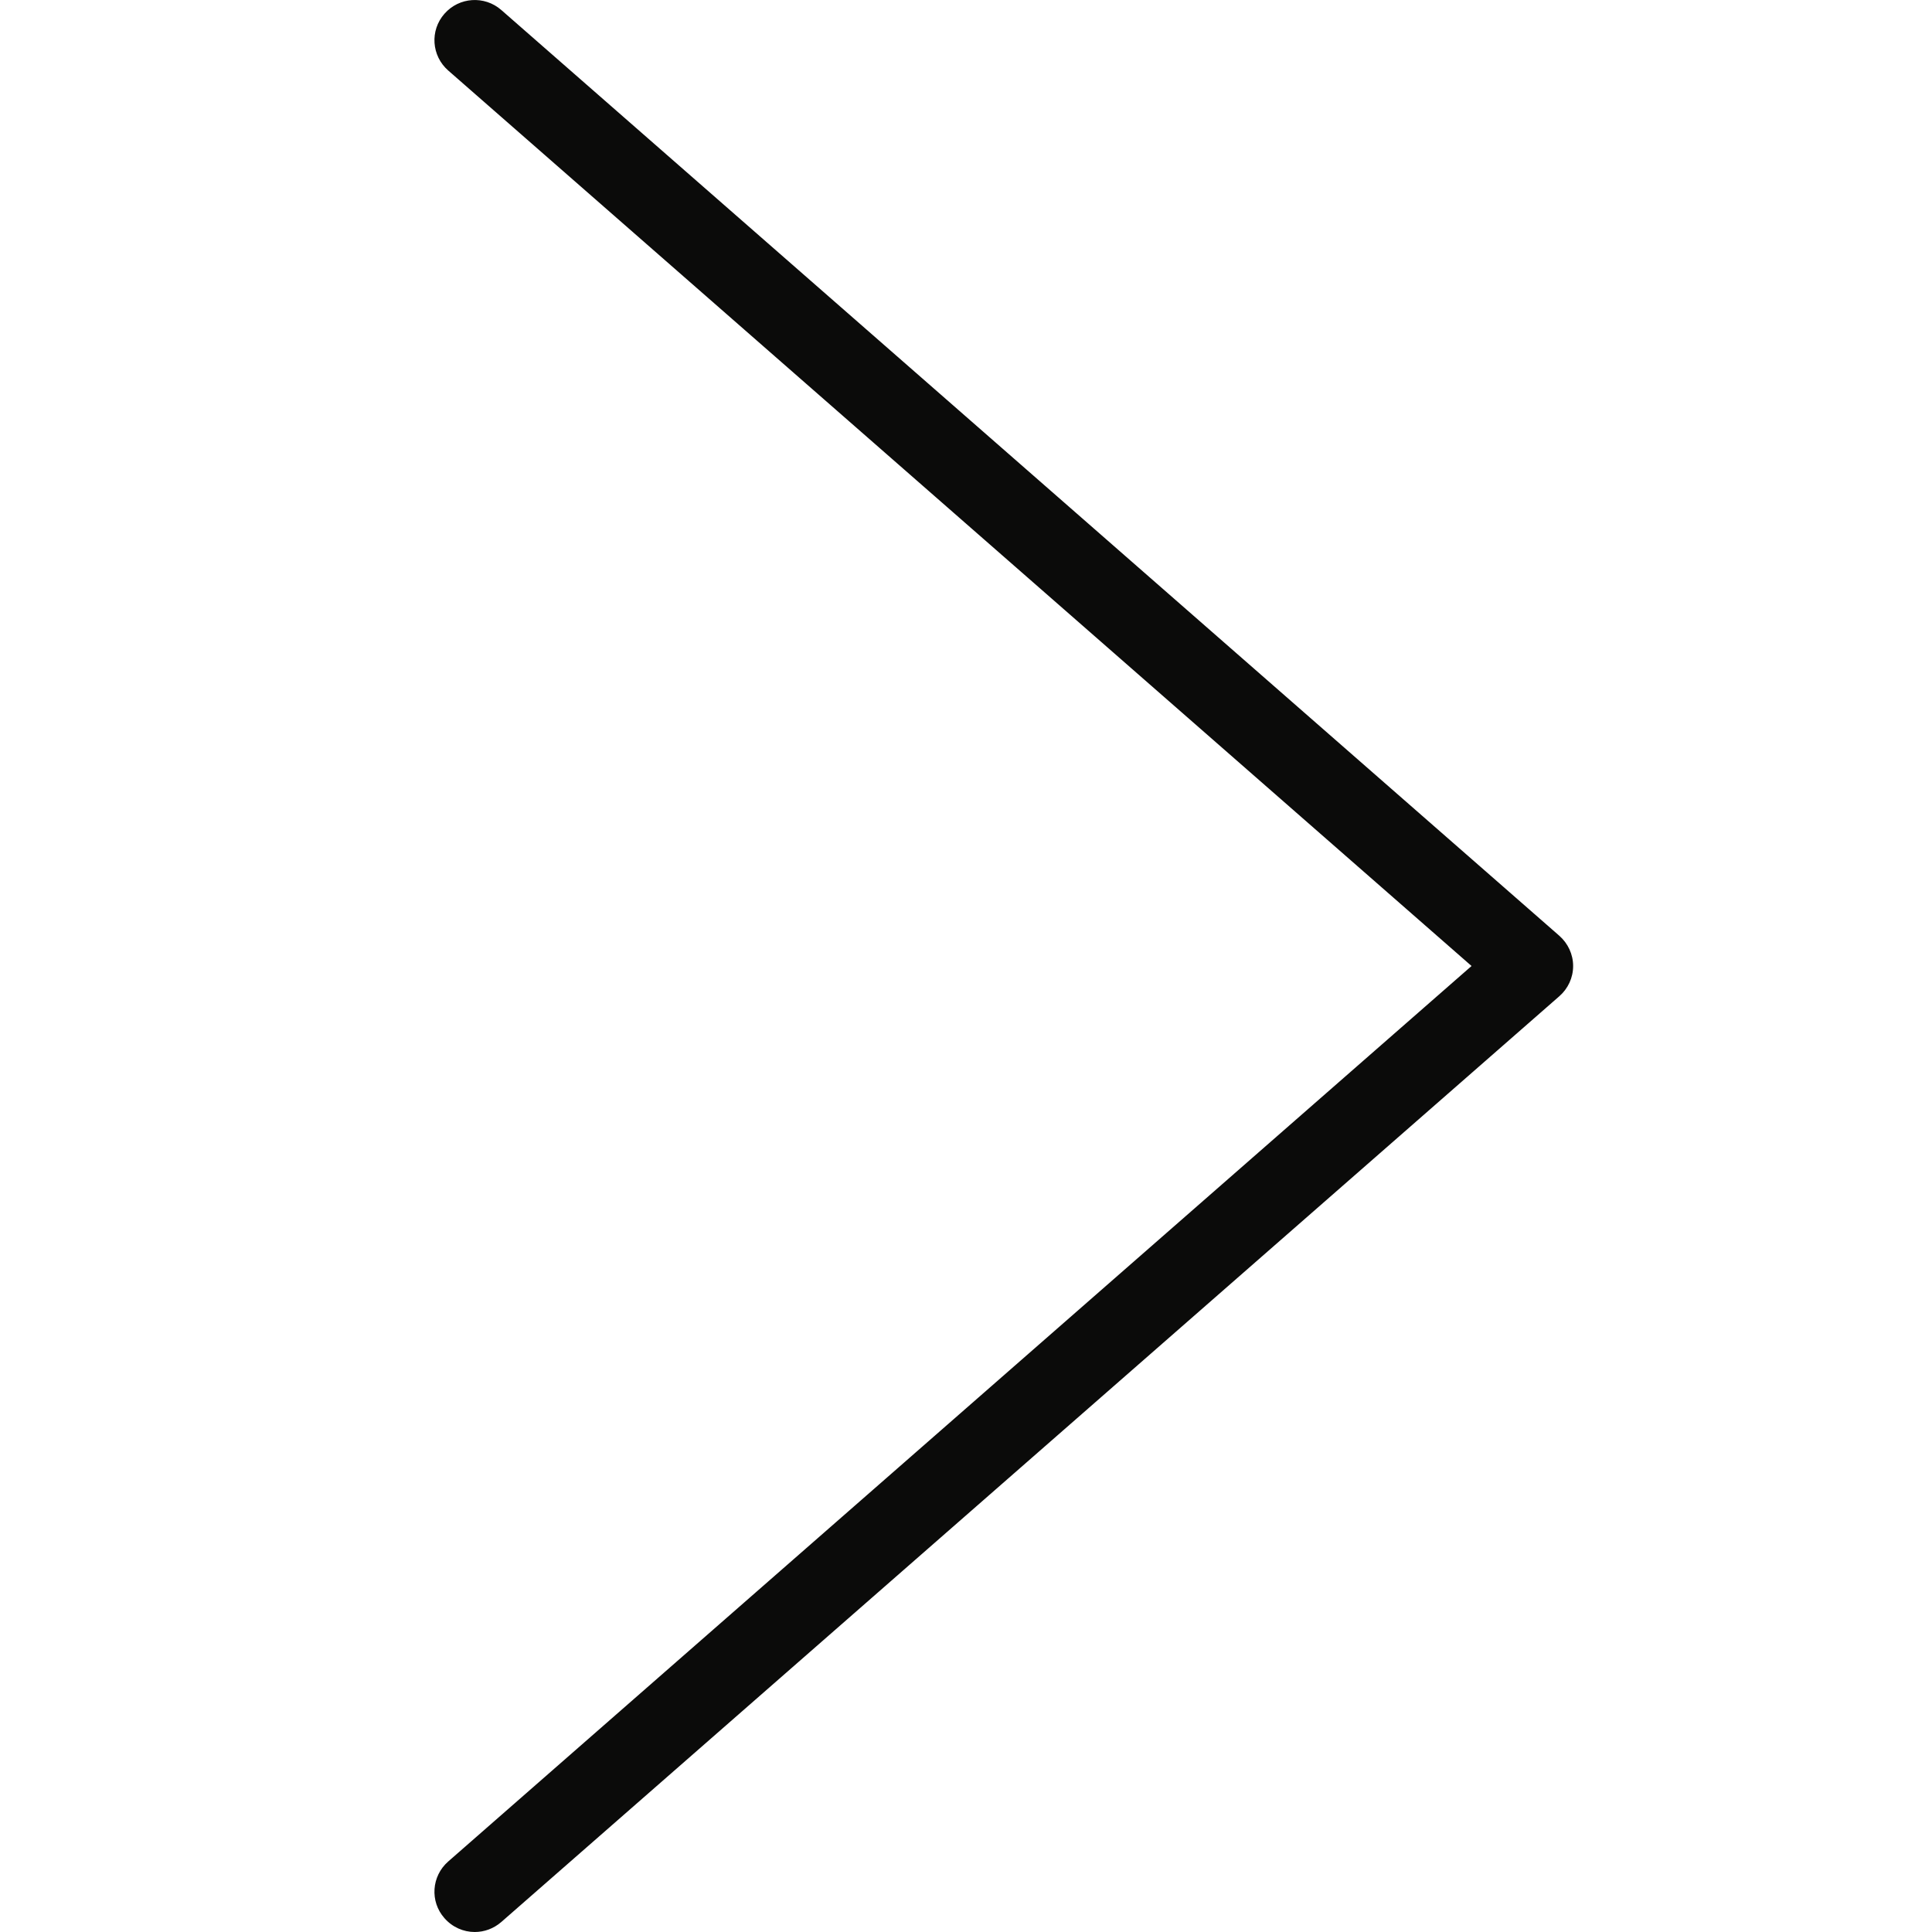 <?xml version="1.0" encoding="utf-8"?>
<!-- Generator: Adobe Illustrator 16.0.0, SVG Export Plug-In . SVG Version: 6.00 Build 0)  -->
<!DOCTYPE svg PUBLIC "-//W3C//DTD SVG 1.1//EN" "http://www.w3.org/Graphics/SVG/1.1/DTD/svg11.dtd">
<svg version="1.1" id="Layer_1" xmlns:sketch="http://www.bohemiancoding.com/sketch/ns"
	 xmlns="http://www.w3.org/2000/svg" xmlns:xlink="http://www.w3.org/1999/xlink" x="0px" y="0px" width="24px" height="24px"
	 viewBox="-4.5 0.5 24 24" enable-background="new -4.5 0.5 24 24" xml:space="preserve">
<title>Fill 85</title>
<desc>Created with Sketch.</desc>
<g id="Page-1" sketch:type="MSPage">
	<g id="Fill-85" transform="translate(1, 1)" sketch:type="MSLayerGroup">
		<path sketch:type="MSShapeGroup" fill="#0B0B0A" d="M0.397,23.5c-0.139,0-0.277-0.059-0.376-0.172
			c-0.183-0.207-0.161-0.522,0.047-0.704L12.78,11.5L0.068,0.376c-0.208-0.182-0.23-0.497-0.047-0.705
			C0.204-0.538,0.52-0.557,0.727-0.376l13.143,11.5c0.108,0.095,0.172,0.231,0.172,0.376s-0.063,0.281-0.172,0.376l-13.143,11.5
			C0.631,23.459,0.515,23.5,0.397,23.5"/>
	</g>
</g>
</svg>
